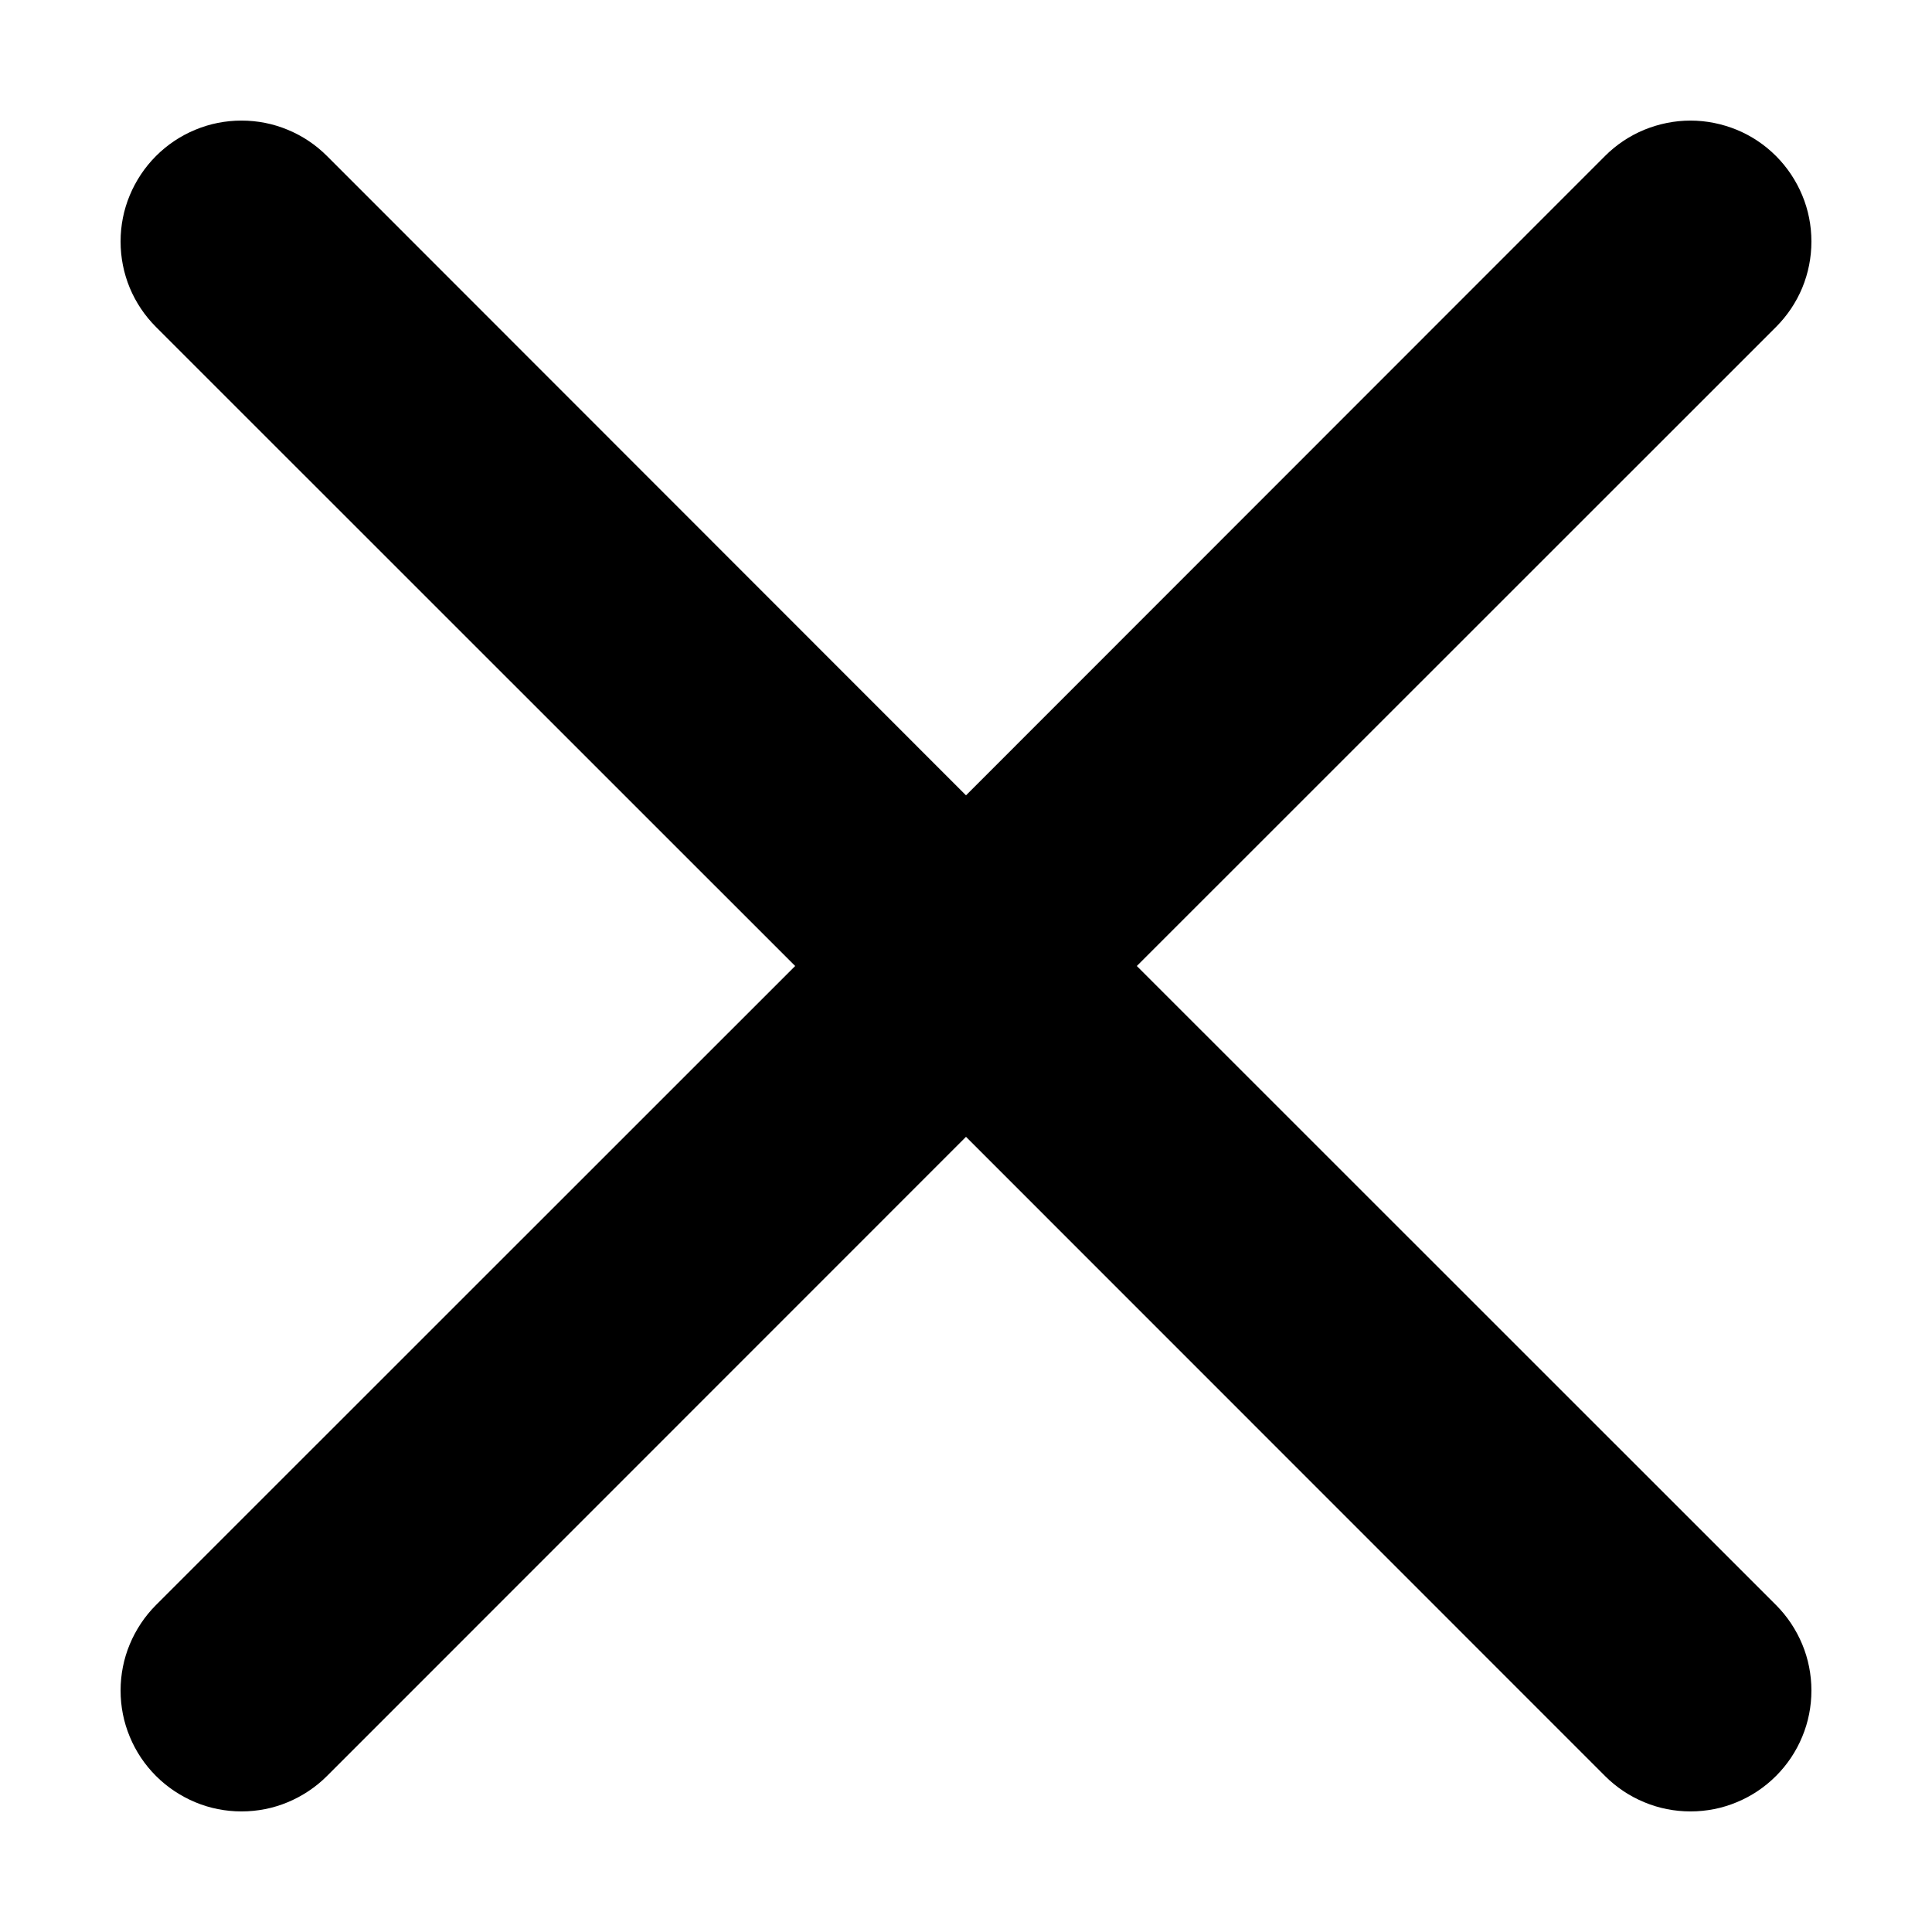 <svg width="12" height="12" viewBox="0 0 12 12" fill="none" xmlns="http://www.w3.org/2000/svg">
<path d="M0.969 0.969C1.039 0.899 1.121 0.844 1.213 0.806C1.304 0.768 1.401 0.749 1.5 0.749C1.599 0.749 1.696 0.768 1.787 0.806C1.879 0.844 1.961 0.899 2.031 0.969L6 4.94L9.969 0.969C10.039 0.899 10.121 0.844 10.213 0.806C10.304 0.769 10.401 0.749 10.5 0.749C10.599 0.749 10.696 0.769 10.787 0.806C10.879 0.844 10.961 0.899 11.031 0.969C11.101 1.039 11.156 1.122 11.194 1.213C11.232 1.304 11.251 1.401 11.251 1.5C11.251 1.599 11.232 1.696 11.194 1.788C11.156 1.879 11.101 1.961 11.031 2.031L7.061 6L11.031 9.969C11.101 10.039 11.156 10.122 11.194 10.213C11.232 10.304 11.251 10.402 11.251 10.5C11.251 10.599 11.232 10.696 11.194 10.787C11.156 10.879 11.101 10.961 11.031 11.031C10.961 11.101 10.879 11.156 10.787 11.194C10.696 11.232 10.599 11.251 10.5 11.251C10.401 11.251 10.304 11.232 10.213 11.194C10.121 11.156 10.039 11.101 9.969 11.031L6 7.061L2.031 11.031C1.961 11.101 1.878 11.156 1.787 11.194C1.696 11.232 1.599 11.251 1.5 11.251C1.401 11.251 1.304 11.232 1.213 11.194C1.122 11.156 1.039 11.101 0.969 11.031C0.899 10.961 0.844 10.879 0.806 10.787C0.768 10.696 0.749 10.599 0.749 10.5C0.749 10.402 0.768 10.304 0.806 10.213C0.844 10.122 0.899 10.039 0.969 9.969L4.939 6L0.969 2.031C0.899 1.961 0.844 1.879 0.806 1.788C0.768 1.696 0.749 1.599 0.749 1.5C0.749 1.401 0.768 1.304 0.806 1.213C0.844 1.122 0.899 1.039 0.969 0.969Z" fill="black"/>
</svg>
